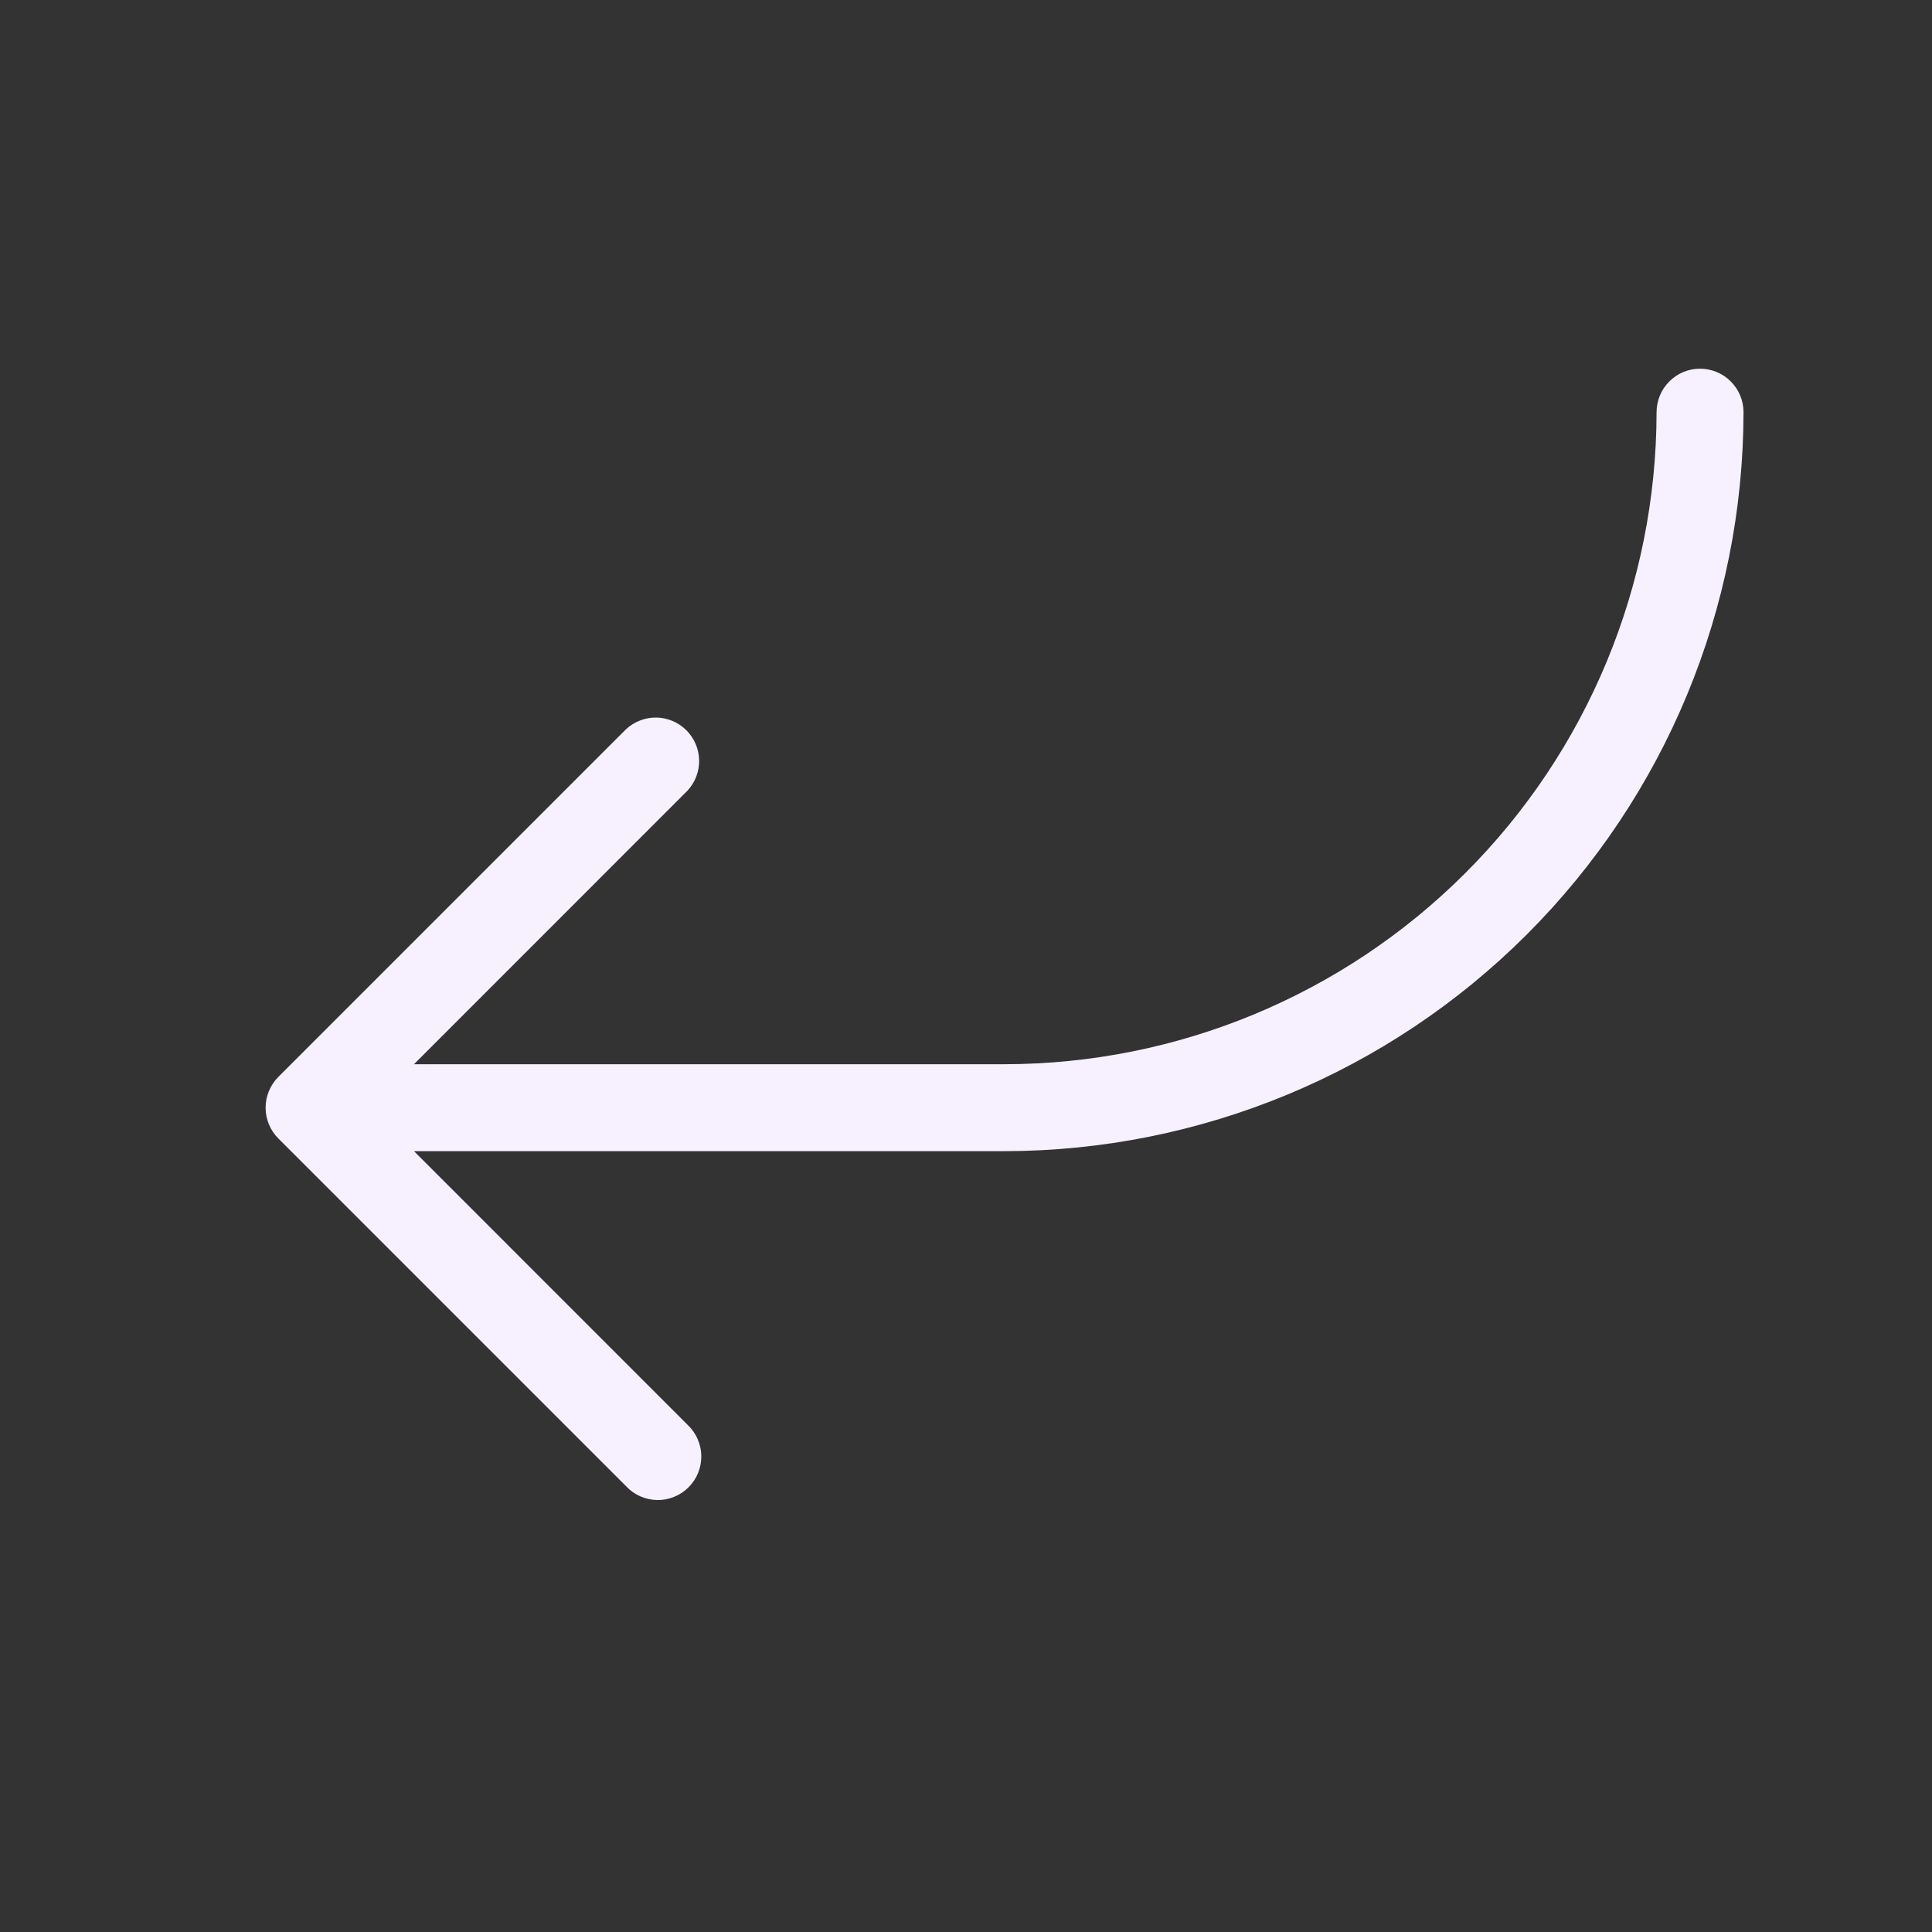<svg width="25" height="25" viewBox="0 0 25 25" fill="none" xmlns="http://www.w3.org/2000/svg">
<rect x="0" y="0" width="25" height="25" fill="#333333" stroke="none"/>
<path d="M22.561 5.334C22.558 7.869 21.55 10.3 19.757 12.092C17.964 13.885 15.534 14.893 12.998 14.896H5.357L8.896 18.436C8.951 18.488 8.996 18.55 9.026 18.619C9.057 18.688 9.074 18.762 9.075 18.838C9.076 18.913 9.062 18.988 9.034 19.058C9.006 19.128 8.964 19.192 8.91 19.245C8.857 19.299 8.793 19.341 8.723 19.369C8.653 19.398 8.578 19.412 8.503 19.41C8.427 19.409 8.353 19.392 8.284 19.362C8.215 19.331 8.153 19.287 8.101 19.231L3.601 14.731C3.496 14.626 3.437 14.483 3.437 14.334C3.437 14.185 3.496 14.042 3.601 13.936L8.101 9.436C8.208 9.337 8.349 9.283 8.494 9.285C8.64 9.288 8.779 9.347 8.882 9.45C8.985 9.553 9.044 9.692 9.047 9.838C9.049 9.984 8.995 10.125 8.896 10.231L5.357 13.771H12.998C15.236 13.769 17.38 12.879 18.962 11.297C20.544 9.715 21.433 7.571 21.436 5.334C21.436 5.185 21.495 5.041 21.601 4.936C21.706 4.83 21.849 4.771 21.998 4.771C22.148 4.771 22.291 4.83 22.396 4.936C22.502 5.041 22.561 5.185 22.561 5.334Z" fill="#F7F1FF"/>
</svg>
